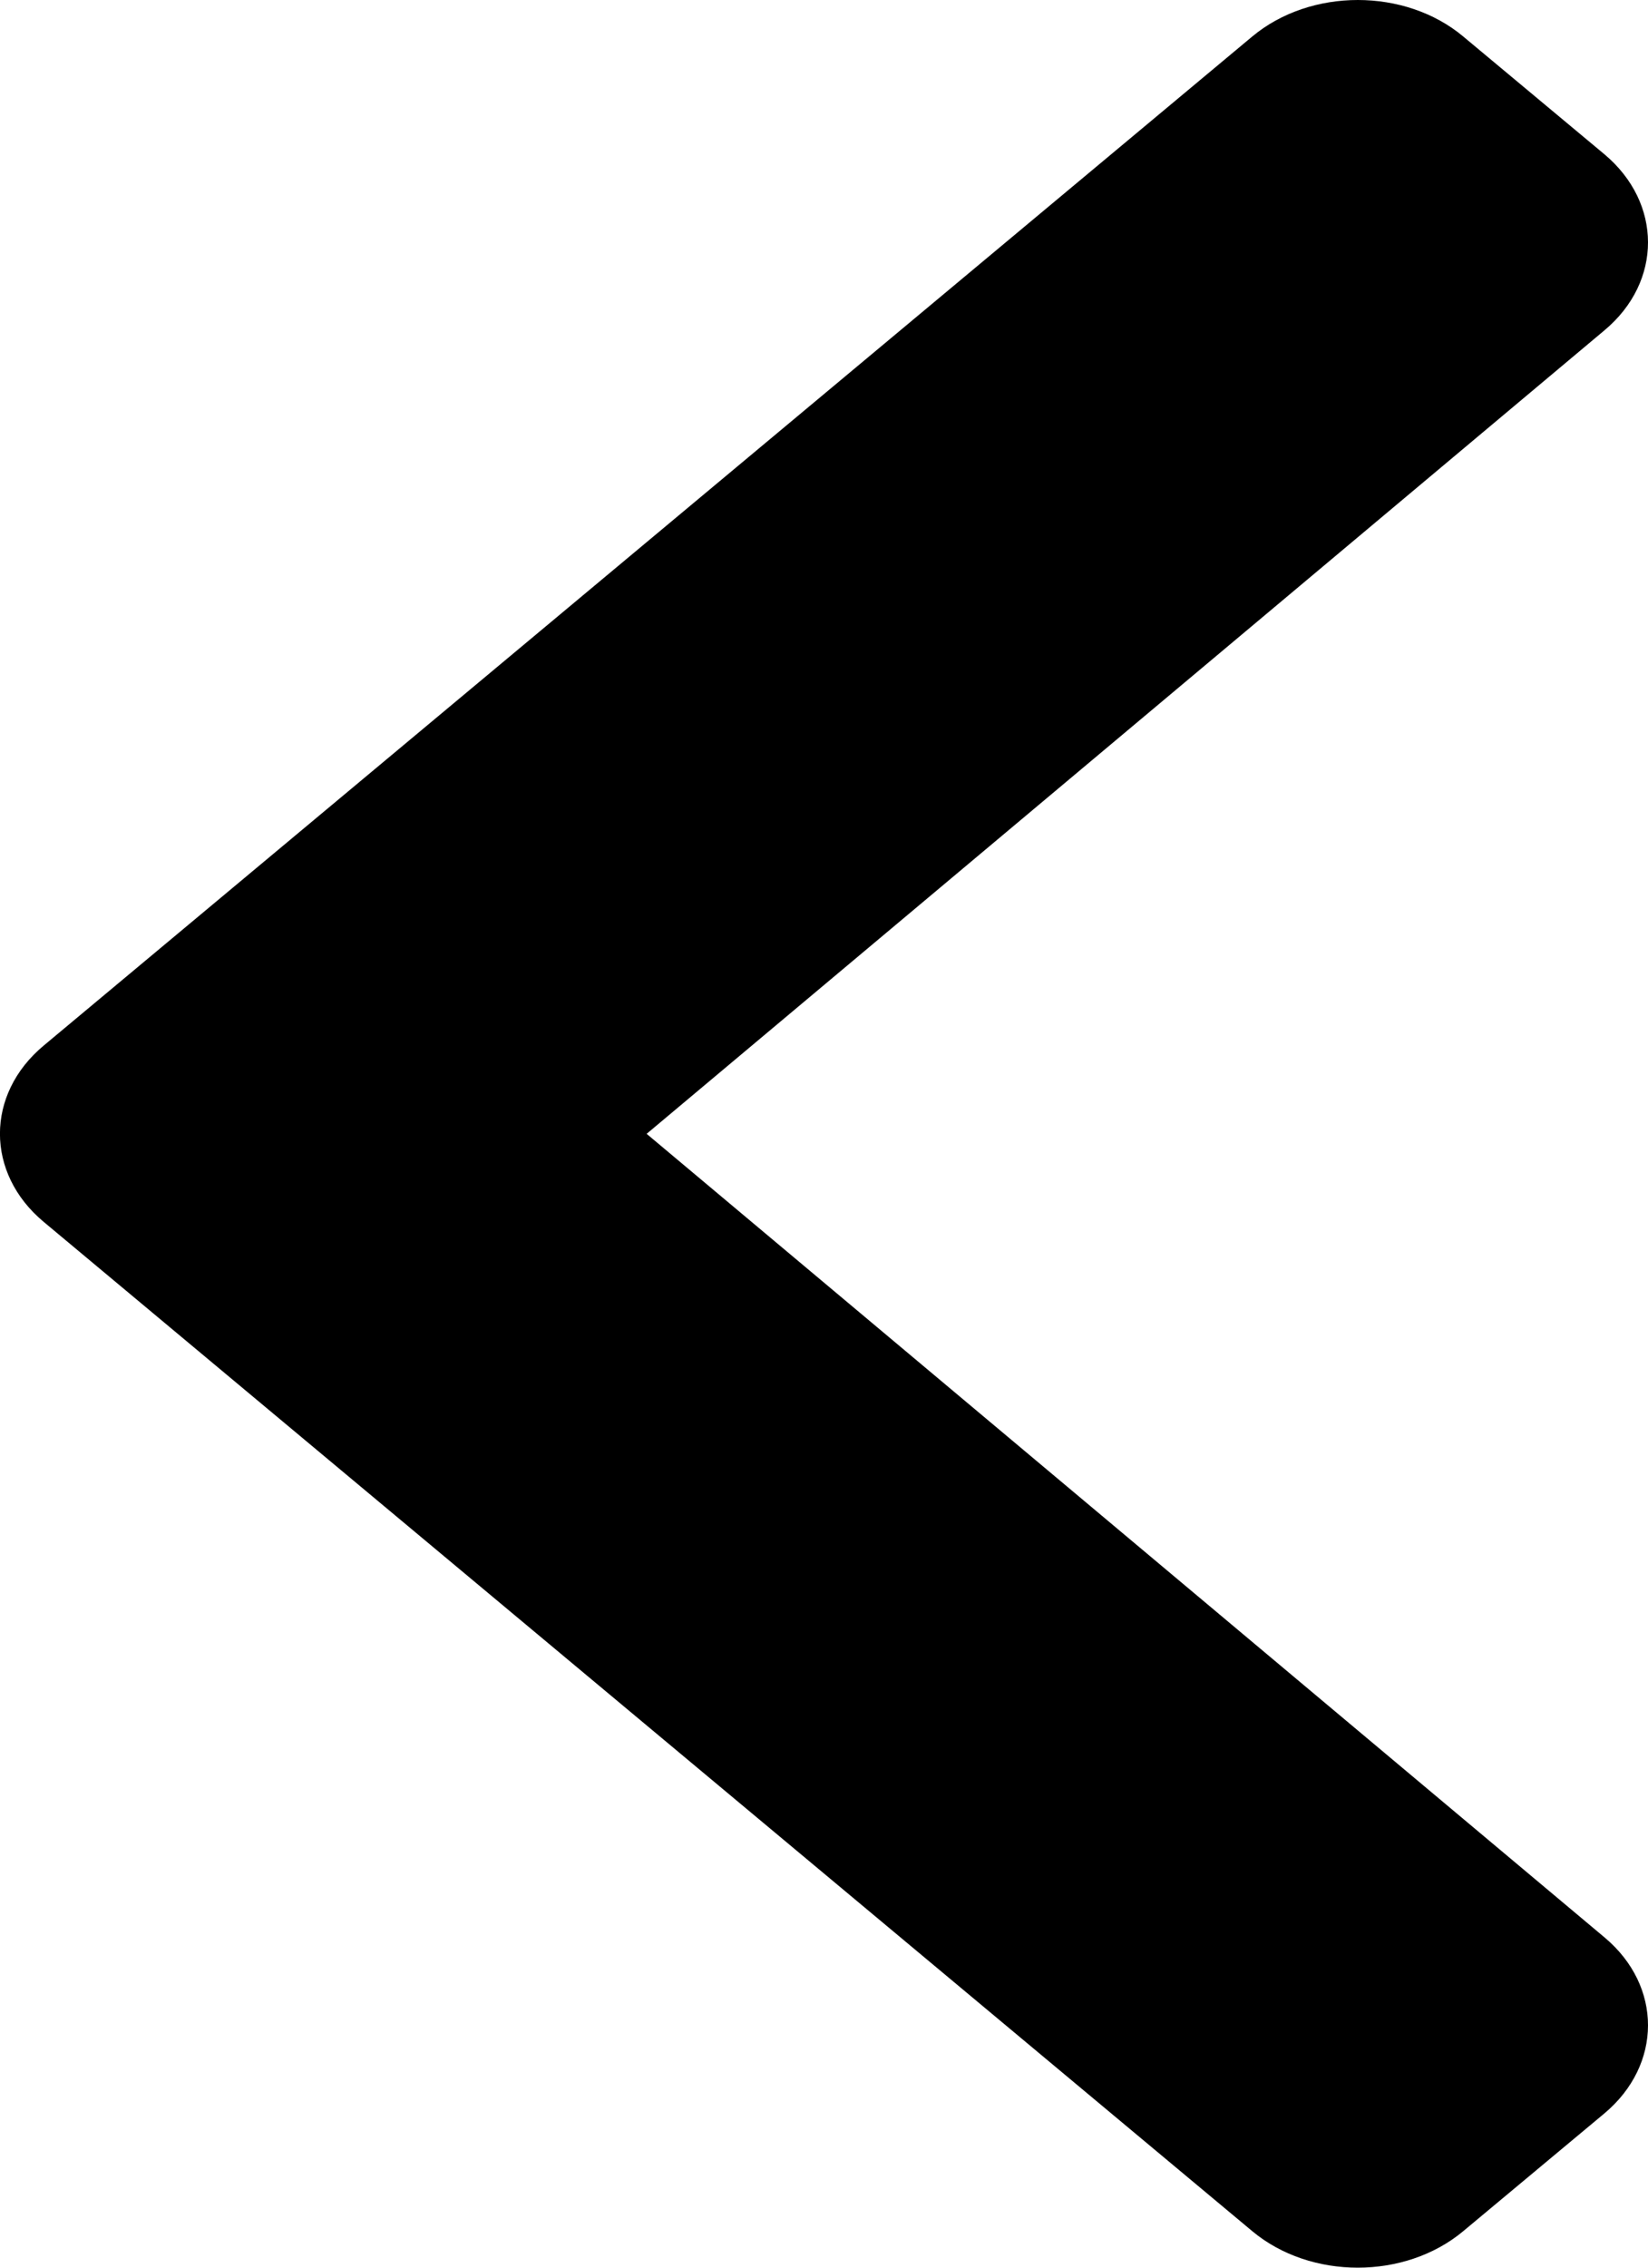 <svg width="8" height="11" viewBox="0 0 8 11" fill="none" xmlns="http://www.w3.org/2000/svg">
<path d="M0.212 5.072L6.079 0.177C6.362 -0.059 6.821 -0.059 7.103 0.177L7.788 0.748C8.07 0.984 8.071 1.366 7.789 1.602L3.139 5.5L7.789 9.398C8.071 9.634 8.07 10.016 7.788 10.252L7.103 10.823C6.82 11.059 6.362 11.059 6.079 10.823L0.212 5.927C-0.071 5.691 -0.071 5.308 0.212 5.072Z" fill="black"/>
</svg>
